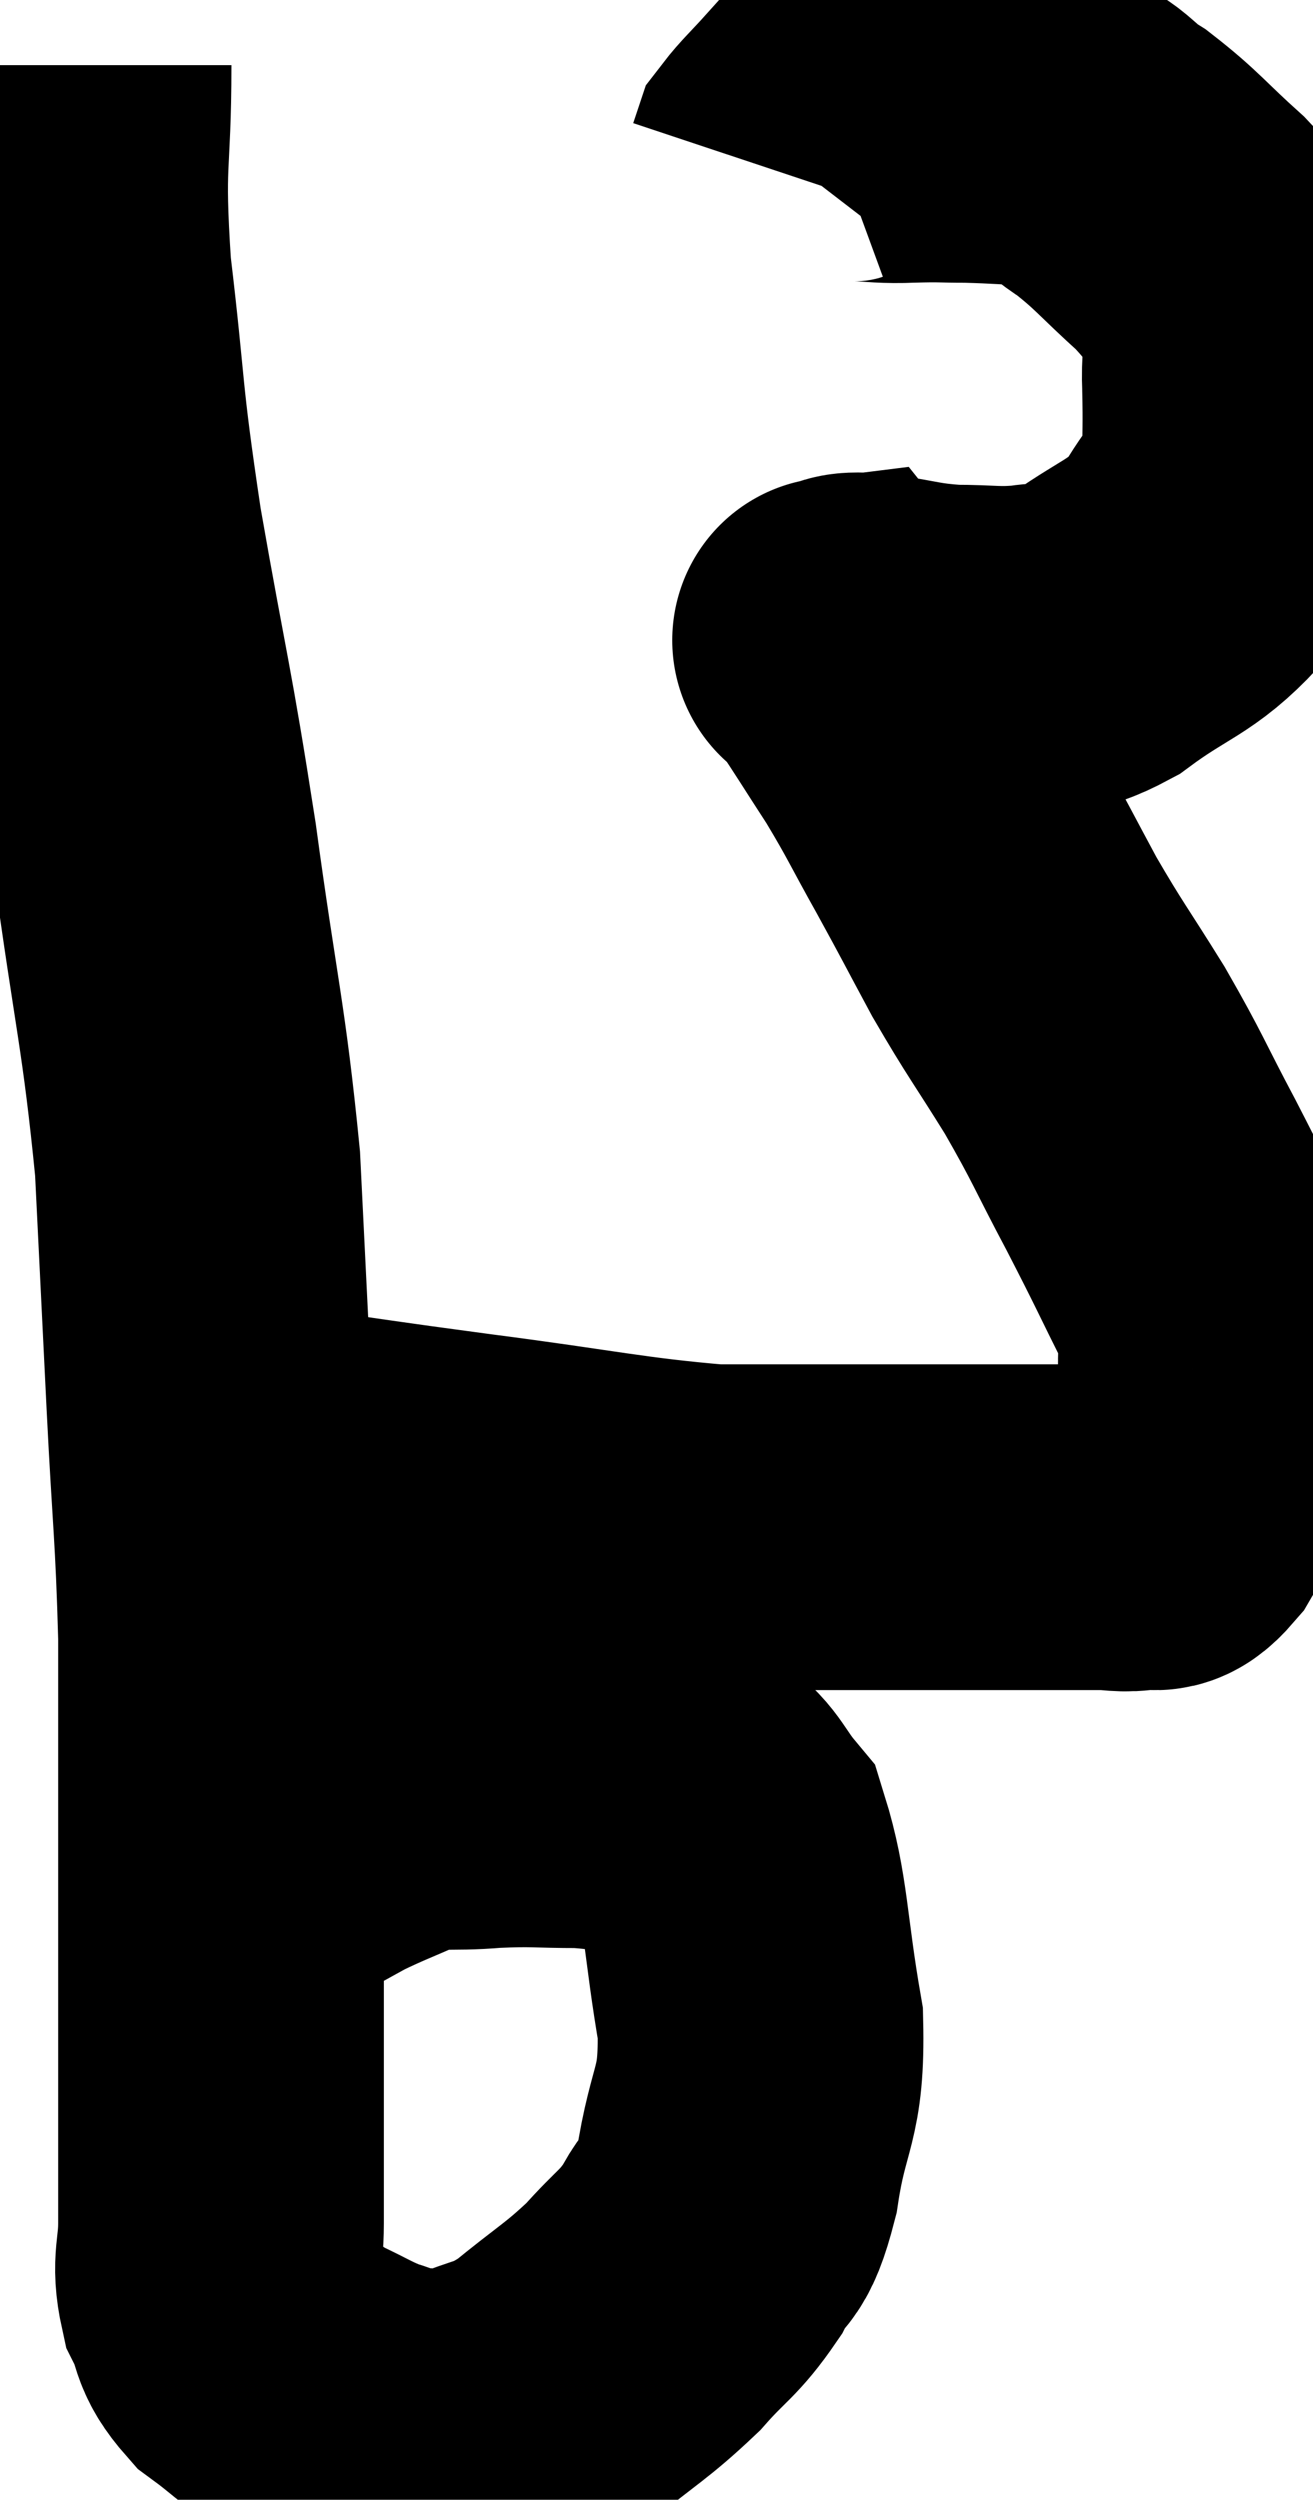 <svg xmlns="http://www.w3.org/2000/svg" viewBox="9.267 5.06 20.157 38.367" width="20.157" height="38.367"><path d="M 10.32 6.06 C 10.32 7.65, 10.2 7.44, 10.32 9.24 C 10.56 11.25, 10.47 11.055, 10.8 13.26 C 11.22 15.66, 11.265 15.645, 11.64 18.06 C 11.97 20.49, 12.09 20.79, 12.3 22.92 C 12.39 24.75, 12.39 24.765, 12.48 26.58 C 12.57 28.38, 12.615 28.545, 12.66 30.18 C 12.66 31.65, 12.66 31.59, 12.66 33.12 C 12.66 34.71, 12.66 34.785, 12.66 36.3 C 12.66 37.74, 12.66 38.19, 12.66 39.18 C 12.66 39.72, 12.555 39.78, 12.66 40.26 C 12.87 40.68, 12.75 40.725, 13.08 41.1 C 13.53 41.43, 13.53 41.49, 13.98 41.76 C 14.43 41.97, 14.49 42.03, 14.88 42.18 C 15.21 42.27, 15.15 42.315, 15.54 42.36 C 15.99 42.36, 15.885 42.51, 16.44 42.36 C 17.1 42.06, 17.085 42.195, 17.76 41.76 C 18.45 41.19, 18.57 41.16, 19.14 40.62 C 19.59 40.11, 19.68 40.125, 20.04 39.6 C 20.31 39.06, 20.355 39.39, 20.58 38.52 C 20.76 37.32, 20.97 37.41, 20.94 36.12 C 20.7 34.74, 20.73 34.23, 20.46 33.36 C 20.16 33, 20.13 32.82, 19.86 32.64 C 19.62 32.64, 19.8 32.685, 19.38 32.64 C 18.78 32.55, 18.825 32.505, 18.18 32.46 C 17.49 32.46, 17.49 32.43, 16.8 32.46 C 16.11 32.52, 16.035 32.43, 15.42 32.58 C 14.88 32.82, 14.775 32.85, 14.34 33.06 C 14.01 33.24, 13.965 33.27, 13.68 33.42 C 13.44 33.54, 13.41 33.54, 13.2 33.66 C 13.02 33.78, 13.005 33.78, 12.84 33.9 C 12.69 34.02, 12.615 34.08, 12.54 34.14 L 12.54 34.14" fill="none" stroke="black" stroke-width="5"></path><path d="M 12 27.54 C 12.18 27.54, 11.985 27.525, 12.36 27.54 C 12.93 27.57, 12.465 27.48, 13.5 27.6 C 15 27.81, 14.82 27.795, 16.5 28.02 C 18.36 28.26, 18.81 28.38, 20.22 28.5 C 21.18 28.5, 21.24 28.5, 22.14 28.5 C 22.98 28.5, 23.04 28.5, 23.82 28.5 C 24.54 28.5, 24.675 28.5, 25.26 28.5 C 25.71 28.5, 25.785 28.5, 26.16 28.5 C 26.46 28.5, 26.49 28.545, 26.76 28.5 C 27 28.41, 26.955 28.65, 27.24 28.32 C 27.57 27.75, 27.705 27.72, 27.9 27.18 C 27.96 26.67, 28.02 26.7, 28.02 26.16 C 27.96 25.59, 28.17 25.785, 27.9 25.02 C 27.42 24.06, 27.435 24.06, 26.94 23.1 C 26.43 22.14, 26.445 22.095, 25.92 21.18 C 25.38 20.31, 25.32 20.265, 24.84 19.44 C 24.42 18.66, 24.42 18.645, 24 17.88 C 23.58 17.13, 23.565 17.055, 23.16 16.38 C 22.77 15.78, 22.635 15.555, 22.38 15.18 C 22.26 15.03, 22.2 14.955, 22.14 14.88 C 22.14 14.88, 22.14 14.88, 22.14 14.88 C 22.14 14.88, 22.02 14.895, 22.14 14.88 C 22.38 14.85, 22.185 14.79, 22.62 14.82 C 23.25 14.91, 23.265 14.955, 23.88 15 C 24.48 15, 24.54 15.045, 25.08 15 C 25.56 14.91, 25.395 15.165, 26.04 14.82 C 26.85 14.22, 27.075 14.25, 27.66 13.62 C 28.02 12.96, 28.2 12.96, 28.38 12.3 C 28.38 11.64, 28.395 11.64, 28.38 10.98 C 28.35 10.32, 28.53 10.245, 28.32 9.66 C 27.93 9.15, 28.035 9.165, 27.54 8.64 C 26.94 8.1, 26.88 7.98, 26.34 7.56 C 25.86 7.26, 25.935 7.125, 25.38 6.96 C 24.75 6.93, 24.66 6.915, 24.12 6.9 C 23.67 6.9, 23.76 6.885, 23.22 6.9 C 22.59 6.93, 22.41 6.795, 21.96 6.96 C 21.69 7.26, 21.57 7.365, 21.42 7.56 C 21.39 7.65, 21.375 7.695, 21.36 7.74 L 21.36 7.74" fill="none" stroke="black" stroke-width="5"></path></svg>